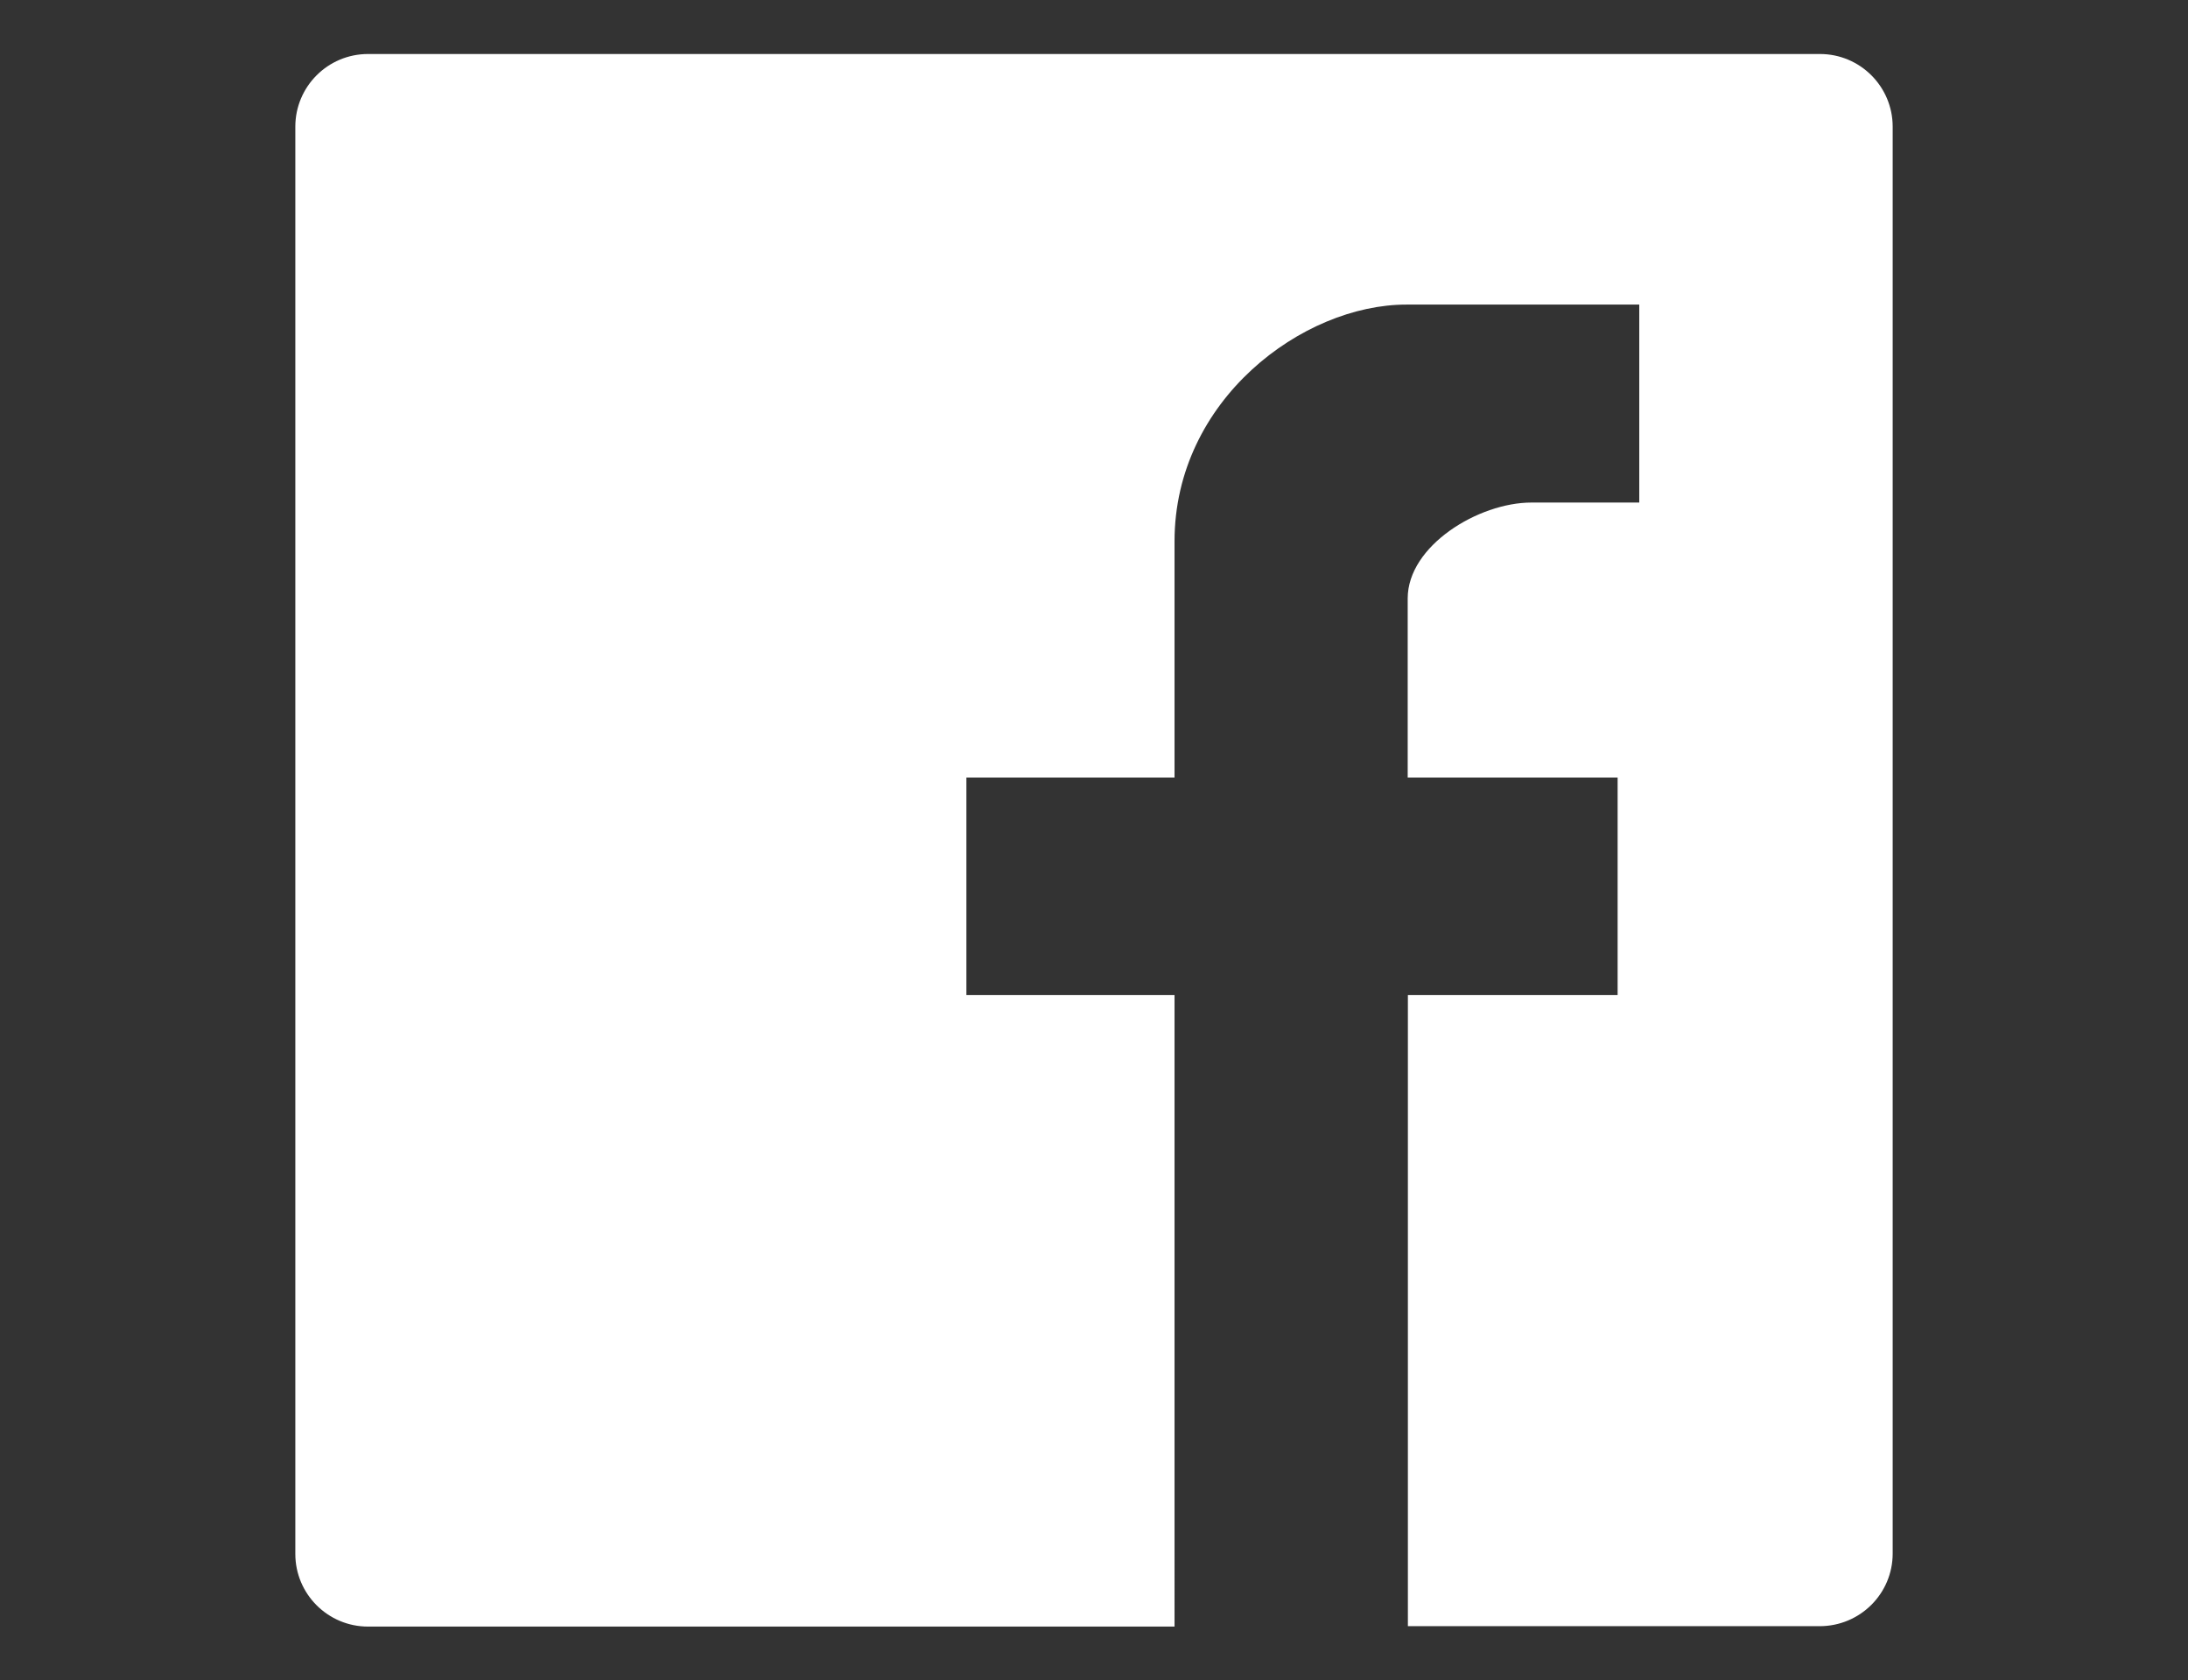 <?xml version="1.0" encoding="utf-8"?>
<!-- Generator: Adobe Illustrator 18.0.0, SVG Export Plug-In . SVG Version: 6.00 Build 0)  -->
<!DOCTYPE svg PUBLIC "-//W3C//DTD SVG 1.1//EN" "http://www.w3.org/Graphics/SVG/1.1/DTD/svg11.dtd">
<svg version="1.1" id="Layer_1" xmlns="http://www.w3.org/2000/svg" xmlns:xlink="http://www.w3.org/1999/xlink" x="0px" y="0px"
	 viewBox="84 -29.4 1101.7 846.3" enable-background="new 84 -29.4 1101.7 846.3" xml:space="preserve">
<rect x="84" y="-29.4" width="1101.7" height="846.3" fill="#333333" stroke="none"/>
<g>
	<g>
		<path fill="#FFFFFF" d="M1037,753V34.4c0-20.2-16.4-36.6-36.6-36.6H935H334.7h-65.4c-20.2,0-36.6,16.4-36.6,36.6v653.2v65.6
			c0,20.2,16.4,36.6,36.6,36.6h406.1V471.7H570.6V362.2h104.8v-119C675.4,172,740,124,792.1,124h117.3v99.7h-54.3
			c-26.6,0-62.3,21.7-62.3,48.3v90.2h105.7v109.5H792.9v317.9h141.9h65.4C1020.6,789.6,1037,773.2,1037,753z"/>
	</g>
</g>
<path fill="#FFFDFD" d="M1739.8,1402c-30.8,13.7-63.8,23-98.6,27c35.3-21.3,62.7-54.8,75.4-94.9c-33.2,19.7-69.8,33.9-109,41.5
	c-31.3-33.3-76-54.1-125.2-54.1c-94.7,0-171.6,76.9-171.6,171.6c0,13.5,1.5,26.6,4.4,39.2c-142.7-7.1-268.9-75.4-353.6-179.3
	c-14.8,25.3-23.1,54.8-23.1,86.2c0,59.6,30.2,112,76.3,142.8c-28.1-0.9-54.5-8.6-77.8-21.5c0,0.7,0,1.5,0,2.2
	c0,83.1,59.2,152.5,137.6,168.2c-14.4,3.8-29.5,6-45.2,6c-11.1,0-21.9-1.1-32.2-3.1c21.9,68.1,85.3,117.7,160.3,119.2
	c-58.7,46.1-132.6,73.4-213,73.4c-13.8,0-27.5-0.7-41-2.4c76,48.6,166.2,77.1,262.9,77.1c315.6,0,488.1-261.4,488.1-488.1
	c0-7.5-0.2-14.8-0.5-22.2C1687.9,1466.7,1716.9,1436.4,1739.8,1402z"/>
<g>
	<g>
		<path fill="#D2E4EC" d="M16272.6,1149.5h-5775.8c-178,0-322.5-144.3-322.5-322.5V-265.3c0-178,144.3-322.5,322.5-322.5h5775.9
			c178,0,322.5,144.3,322.5,322.5V827C16595.1,1005,16450.8,1149.5,16272.6,1149.5z"/>
	</g>
	<g>
		<path fill="#FFFFFF" d="M11913.7-183.6h578.8v176h-364.8v216.8h340.9v174.7h-340.9v381.7h-214.1V-183.6L11913.7-183.6z"/>
		<path fill="#FFFFFF" d="M12654.7-171.1c69.1-11.3,170.4-19.7,285.9-19.7c140.8,0,239.4,21.1,307,74.7c57.8,45,88.7,112.6,88.7,200
			c0,119.7-85.8,202.8-167.6,232.5v4.2c66.1,26.8,102.8,88.7,126.8,176c29.5,108.4,57.8,232.3,76,268.9h-219.7
			c-14-28.2-38.1-104.2-64.9-221.2c-26.8-119.7-67.6-150.7-156.3-152.1h-63.4v373.3h-212.6L12654.7-171.1L12654.7-171.1z
			 M12867.3,237.4h84.5c106.9,0,170.4-53.6,170.4-136.6c0-86-59.2-131-157.8-131c-52.1,0-81.6,2.7-97.1,7.1V237.4L12867.3,237.4z"/>
		<path fill="#FFFFFF" d="M14054.7,364.2h-349.3v225.4h390.1v176h-604.2v-949.2h584.5v176h-370.4v197.1h349.3V364.2z"/>
		<path fill="#FFFFFF" d="M14807,364.2h-349.3v225.4h390.1v176h-604.2v-949.2h584.5v176h-370.4v197.1h349.3V364.2L14807,364.2z"/>
	</g>
</g>
<path fill="#FFFFFF" d="M993.4,1089.1H605.3v210.7H486.1v-210.2c-81.7,5.5-145.9,72-145.9,153v485.1c0,84.7,70.2,153.4,157.1,153.4
	h496.2c86.9,0,157.1-68.6,157.1-153.4v-485.1C1150.7,1157.8,1080.3,1089.1,993.4,1089.1z M770.9,1684.2
	c-103.5,0-187.5-83.9-187.5-187.5c0-103.7,84.2-187.5,187.5-187.5c103.7,0,187.9,83.9,187.9,187.5
	C958.8,1600.4,874.6,1684.2,770.9,1684.2z M1066.2,1326.9H919.3v-146.8h146.8V1326.9z"/>
</svg>
